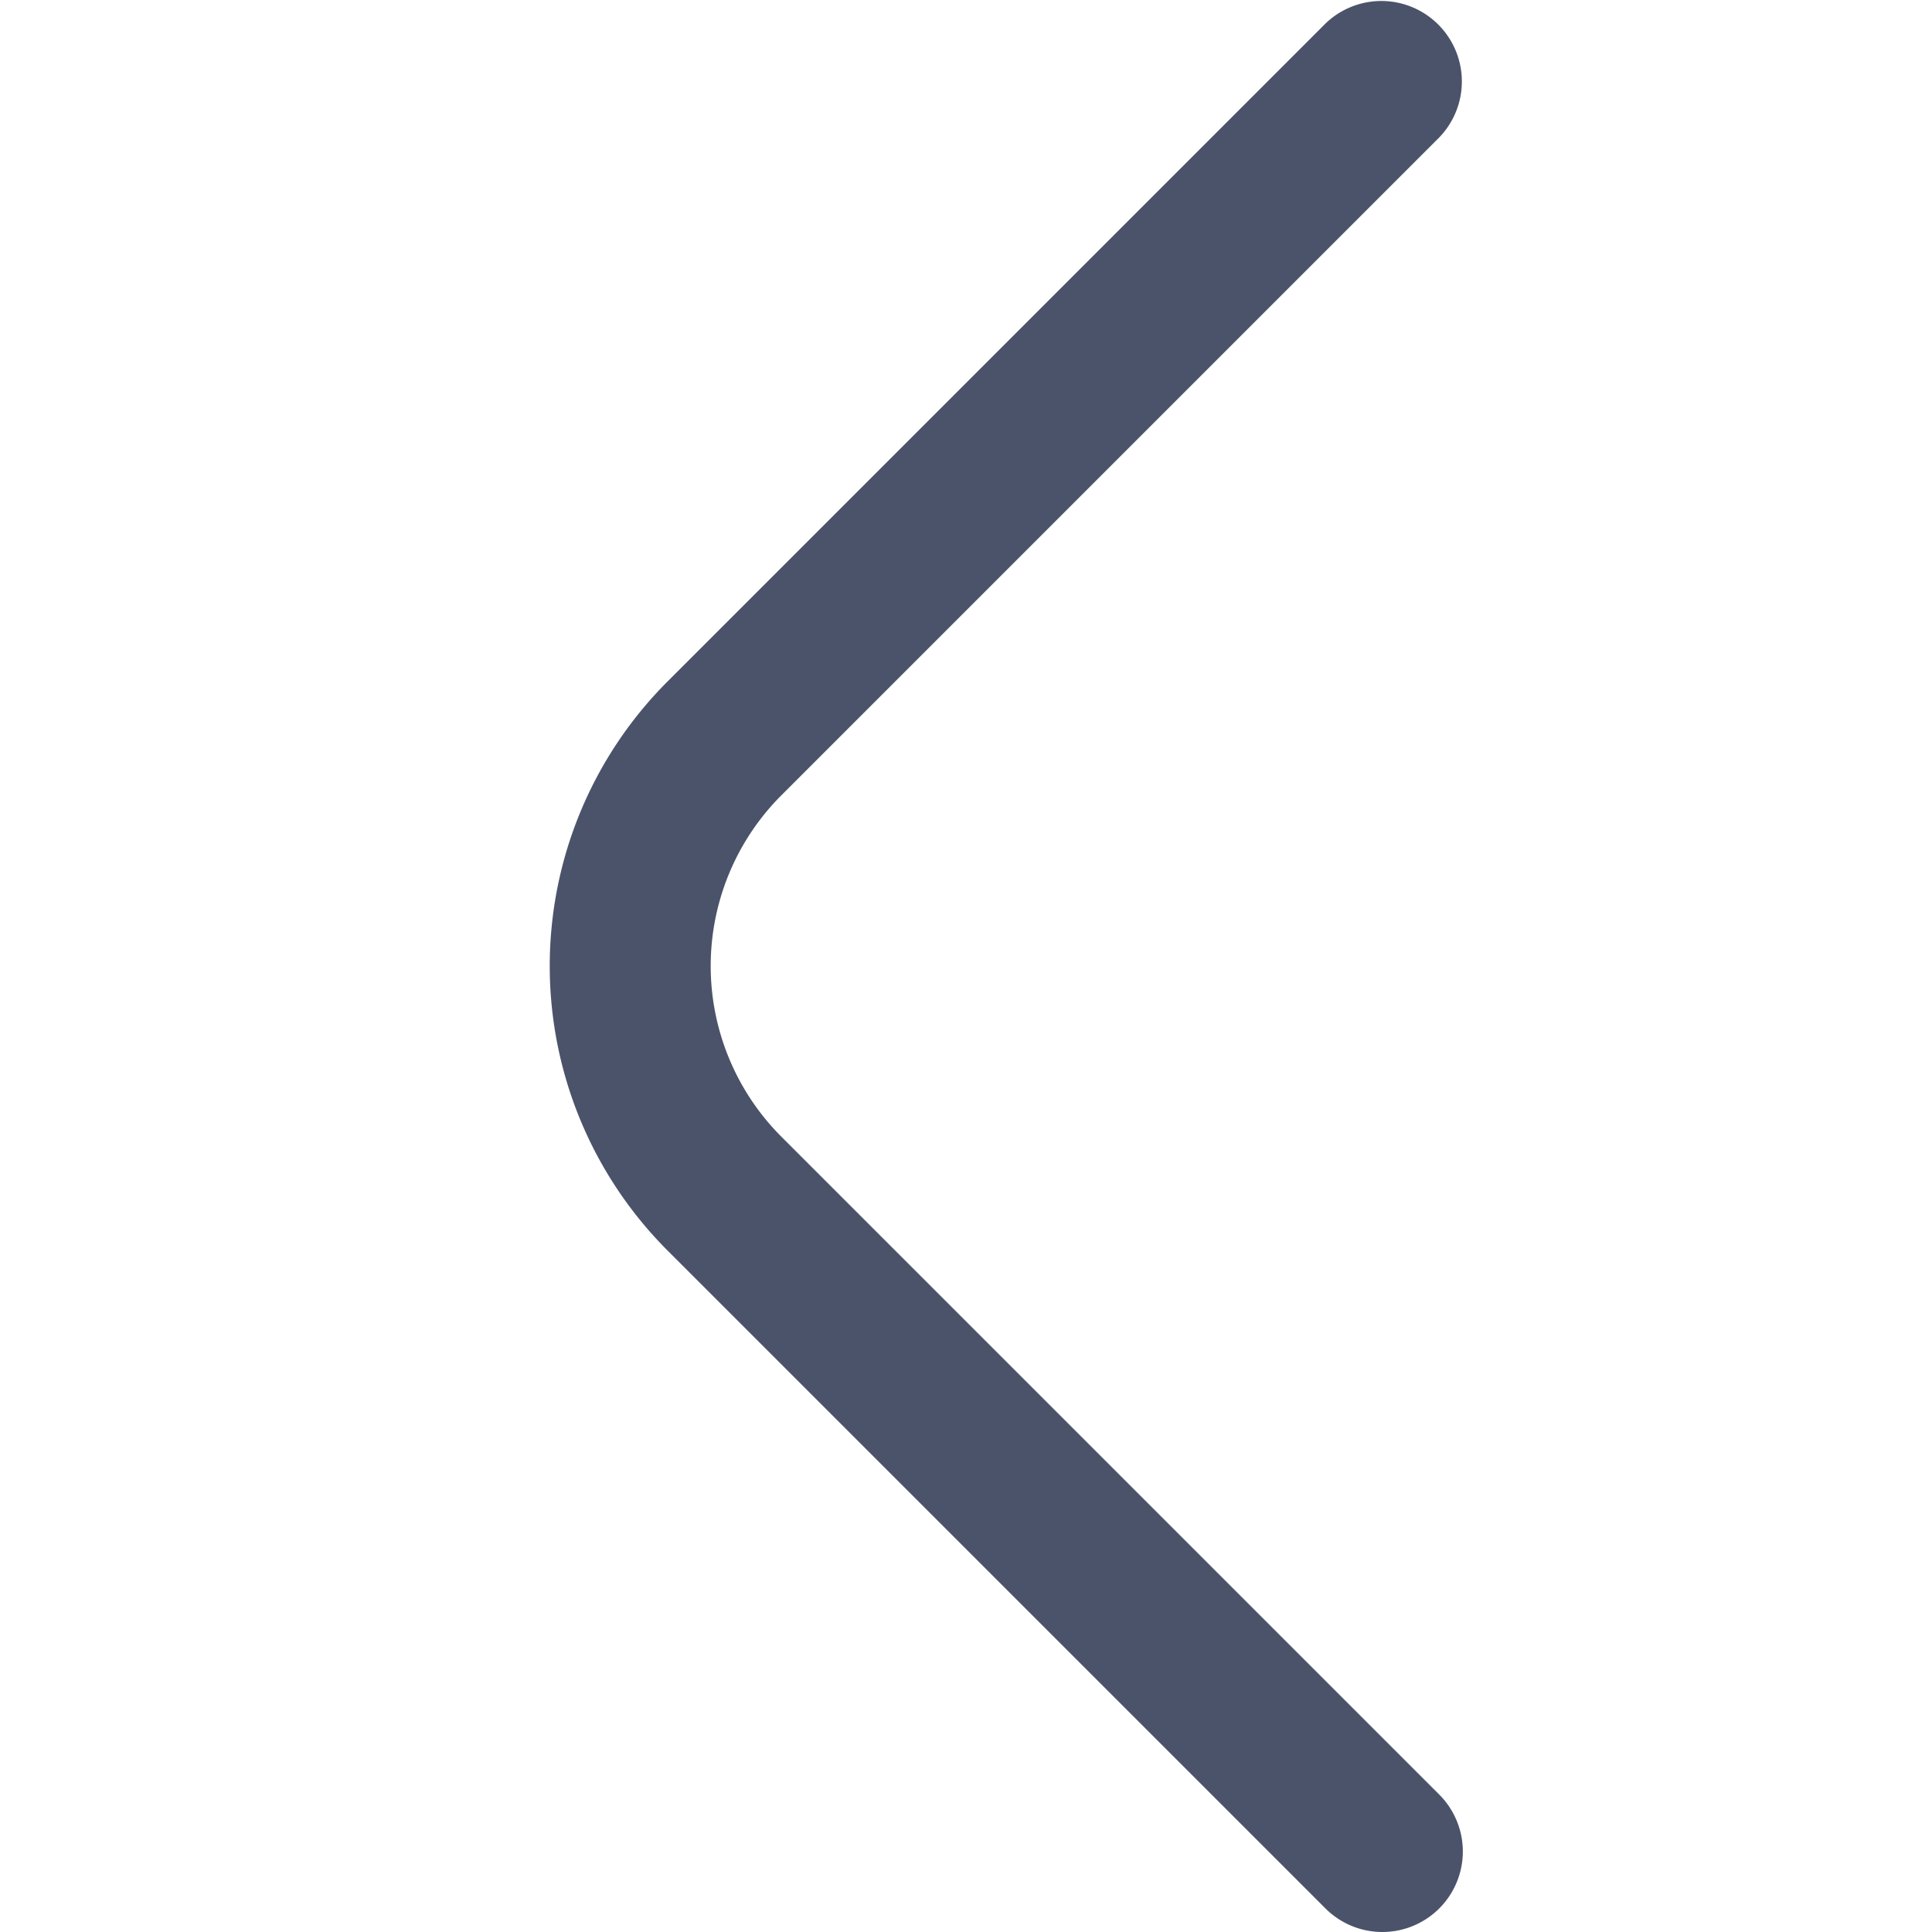 <svg id="Outline" xmlns="http://www.w3.org/2000/svg" viewBox="0 0 24 24"><title>169 arrow left</title><path style="fill:#4B536B;" d="M17.172,24a1,1,0,0,1-.707-.293L8.293,15.535a5,5,0,0,1,0-7.07L16.465.293a1,1,0,0,1,1.414,1.414L9.707,9.879a3,3,0,0,0,0,4.242l8.172,8.172A1,1,0,0,1,17.172,24Z"/></svg>